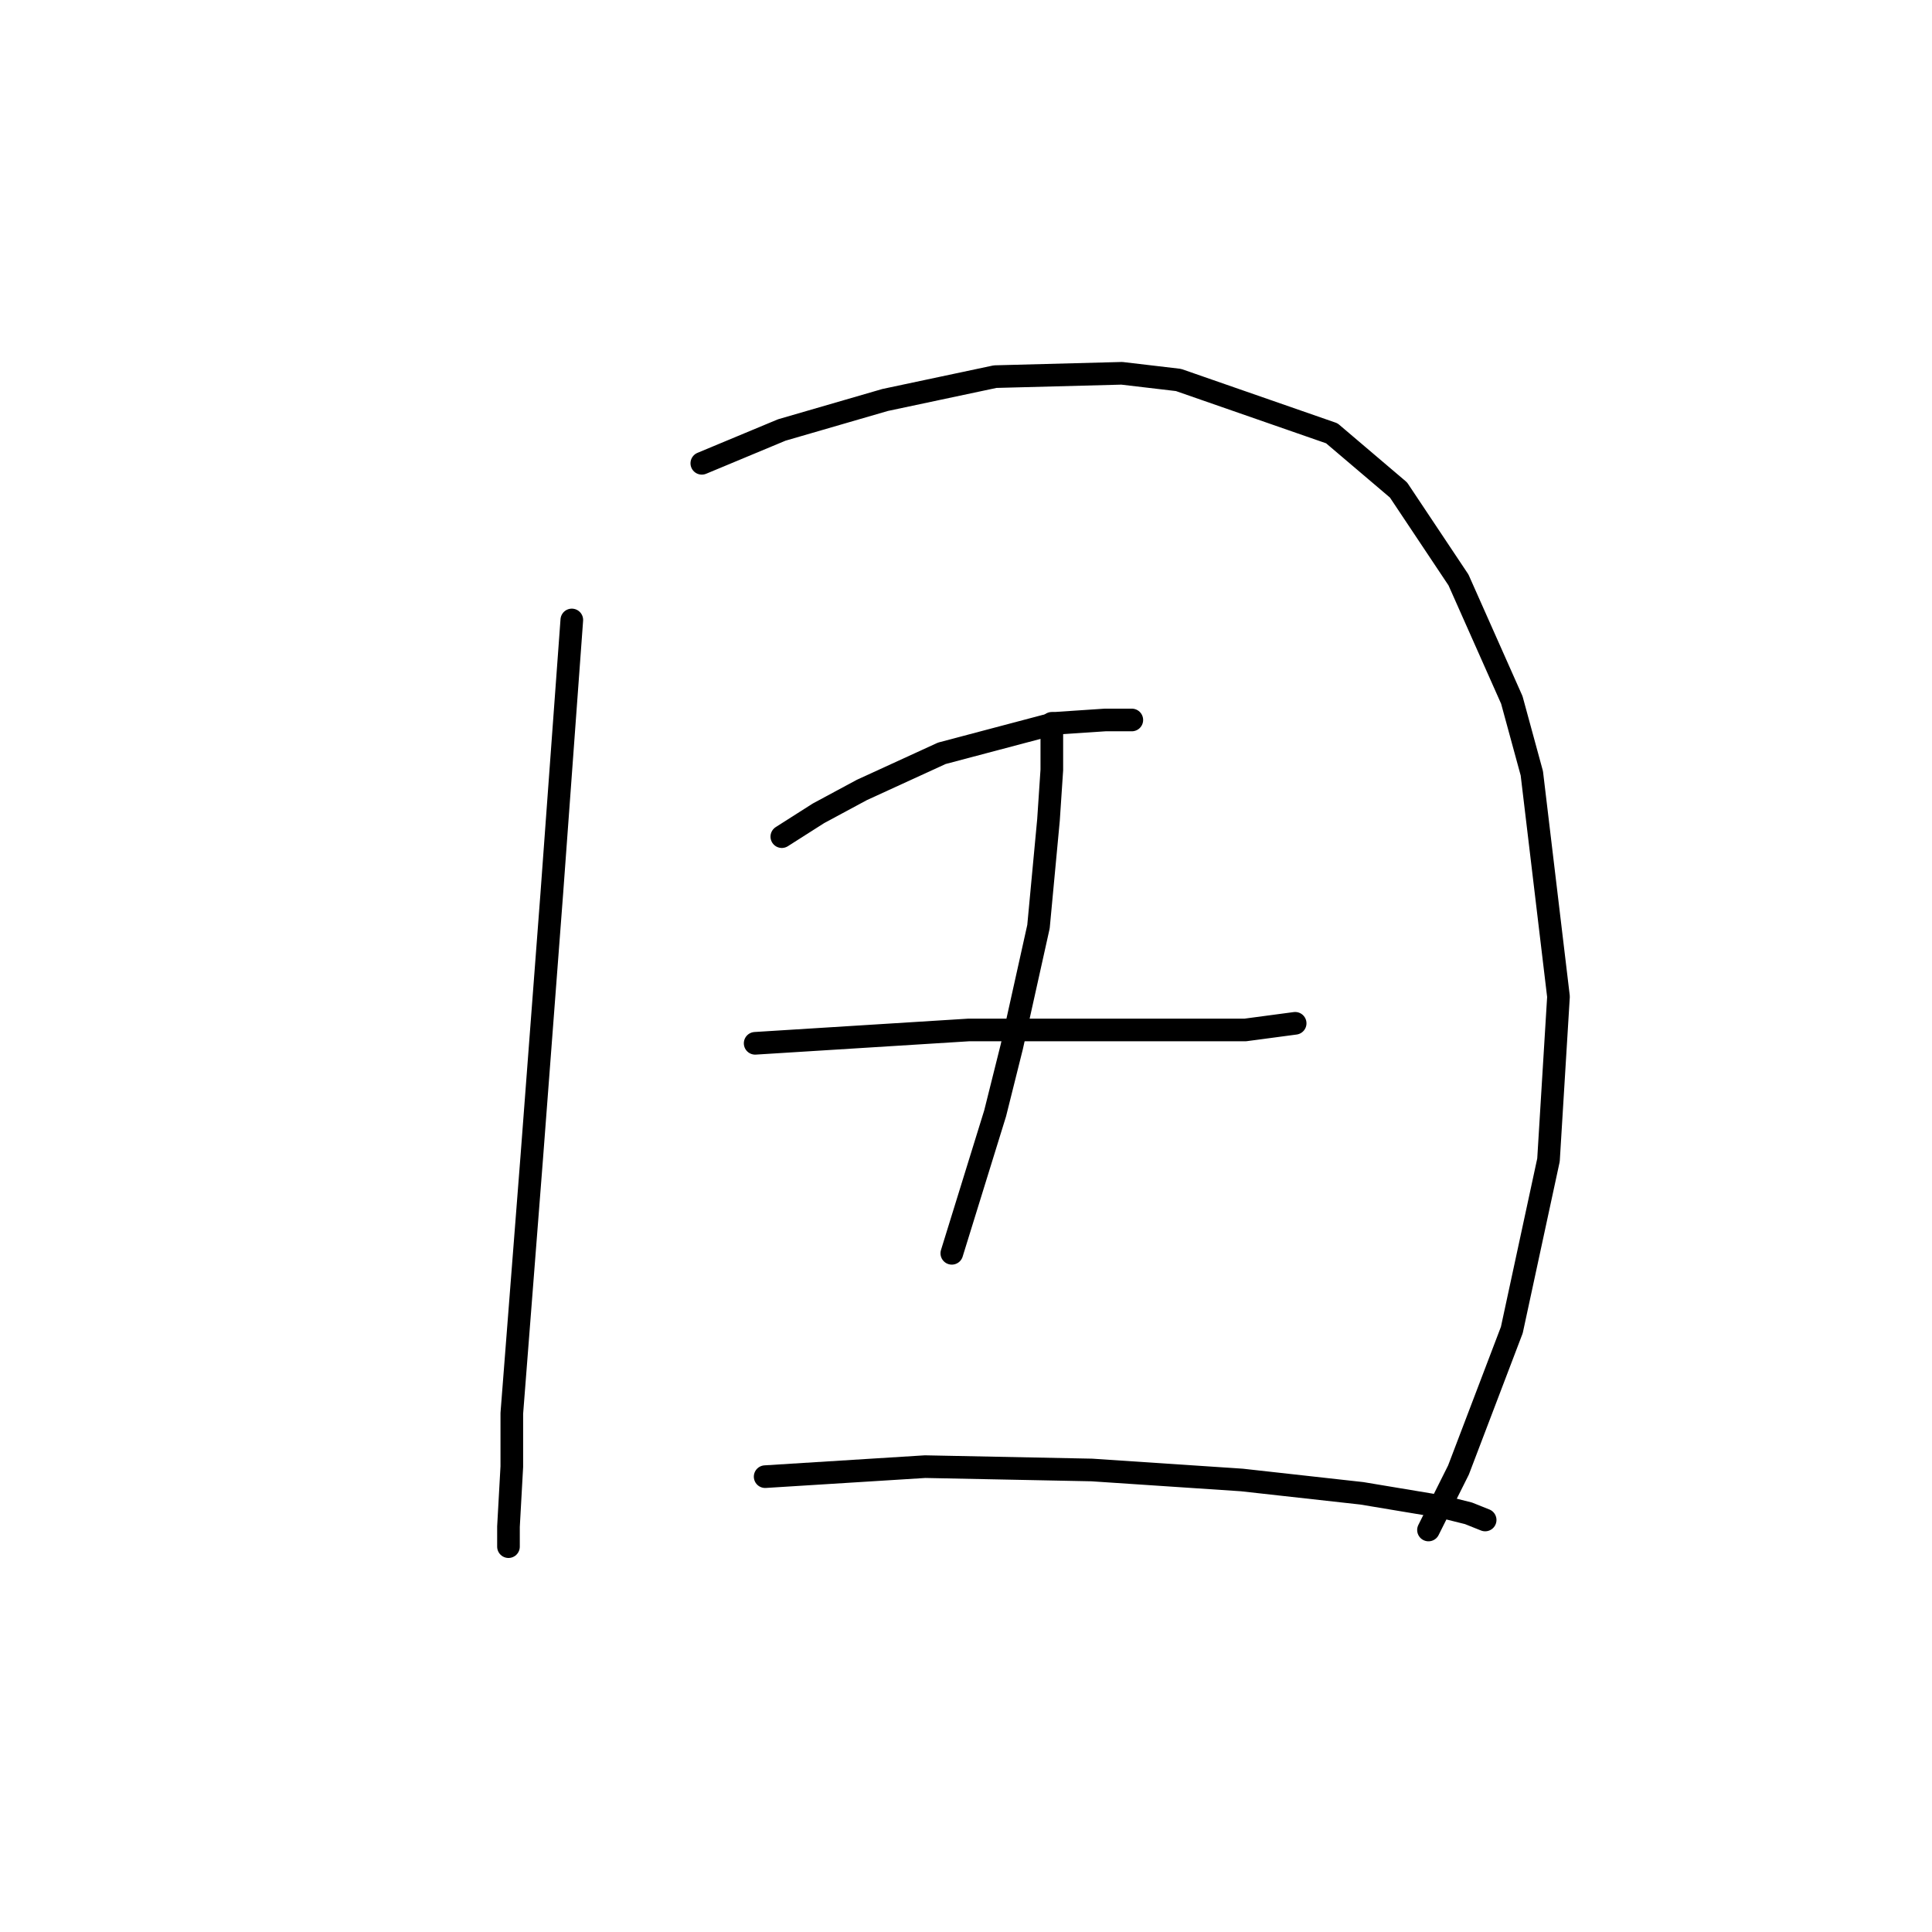 <?xml version="1.0" standalone="no"?>
    <svg width="256" height="256" xmlns="http://www.w3.org/2000/svg" version="1.1">
    <polyline stroke="black" stroke-width="3" stroke-linecap="round" fill="transparent" stroke-linejoin="round" points="75.768 82.149 73.118 118.368 70.468 153.261 67.818 187.271 67.818 194.338 67.376 202.289 67.376 204.939 67.376 204.497 67.376 204.497 " />
        <polyline stroke="black" stroke-width="3" stroke-linecap="round" fill="transparent" stroke-linejoin="round" points="92.994 61.39 98.294 59.182 103.595 56.973 117.287 52.998 131.863 49.906 148.647 49.464 156.156 50.348 176.473 57.415 185.307 64.924 193.258 76.849 200.325 92.75 202.975 102.467 206.508 132.06 205.183 153.703 200.325 176.229 193.258 194.78 189.282 202.731 189.282 202.731 " />
        <polyline stroke="black" stroke-width="3" stroke-linecap="round" fill="transparent" stroke-linejoin="round" points="103.595 110.859 108.453 107.767 114.195 104.676 124.796 99.817 139.813 95.842 146.439 95.4 149.972 95.4 149.972 95.4 " />
        <polyline stroke="black" stroke-width="3" stroke-linecap="round" fill="transparent" stroke-linejoin="round" points="100.061 138.244 114.195 137.361 128.329 136.477 149.089 136.477 160.573 136.477 164.99 136.477 171.615 135.594 171.615 135.594 " />
        <polyline stroke="black" stroke-width="3" stroke-linecap="round" fill="transparent" stroke-linejoin="round" points="139.372 95.842 139.372 102.025 138.93 108.651 137.605 122.785 134.071 138.686 131.863 147.519 126.121 166.07 126.121 166.07 " />
        <polyline stroke="black" stroke-width="3" stroke-linecap="round" fill="transparent" stroke-linejoin="round" points="101.386 195.664 122.587 194.338 144.672 194.78 164.548 196.105 180.449 197.872 191.049 199.639 194.583 200.522 196.791 201.405 196.791 201.405 " />
        </svg>